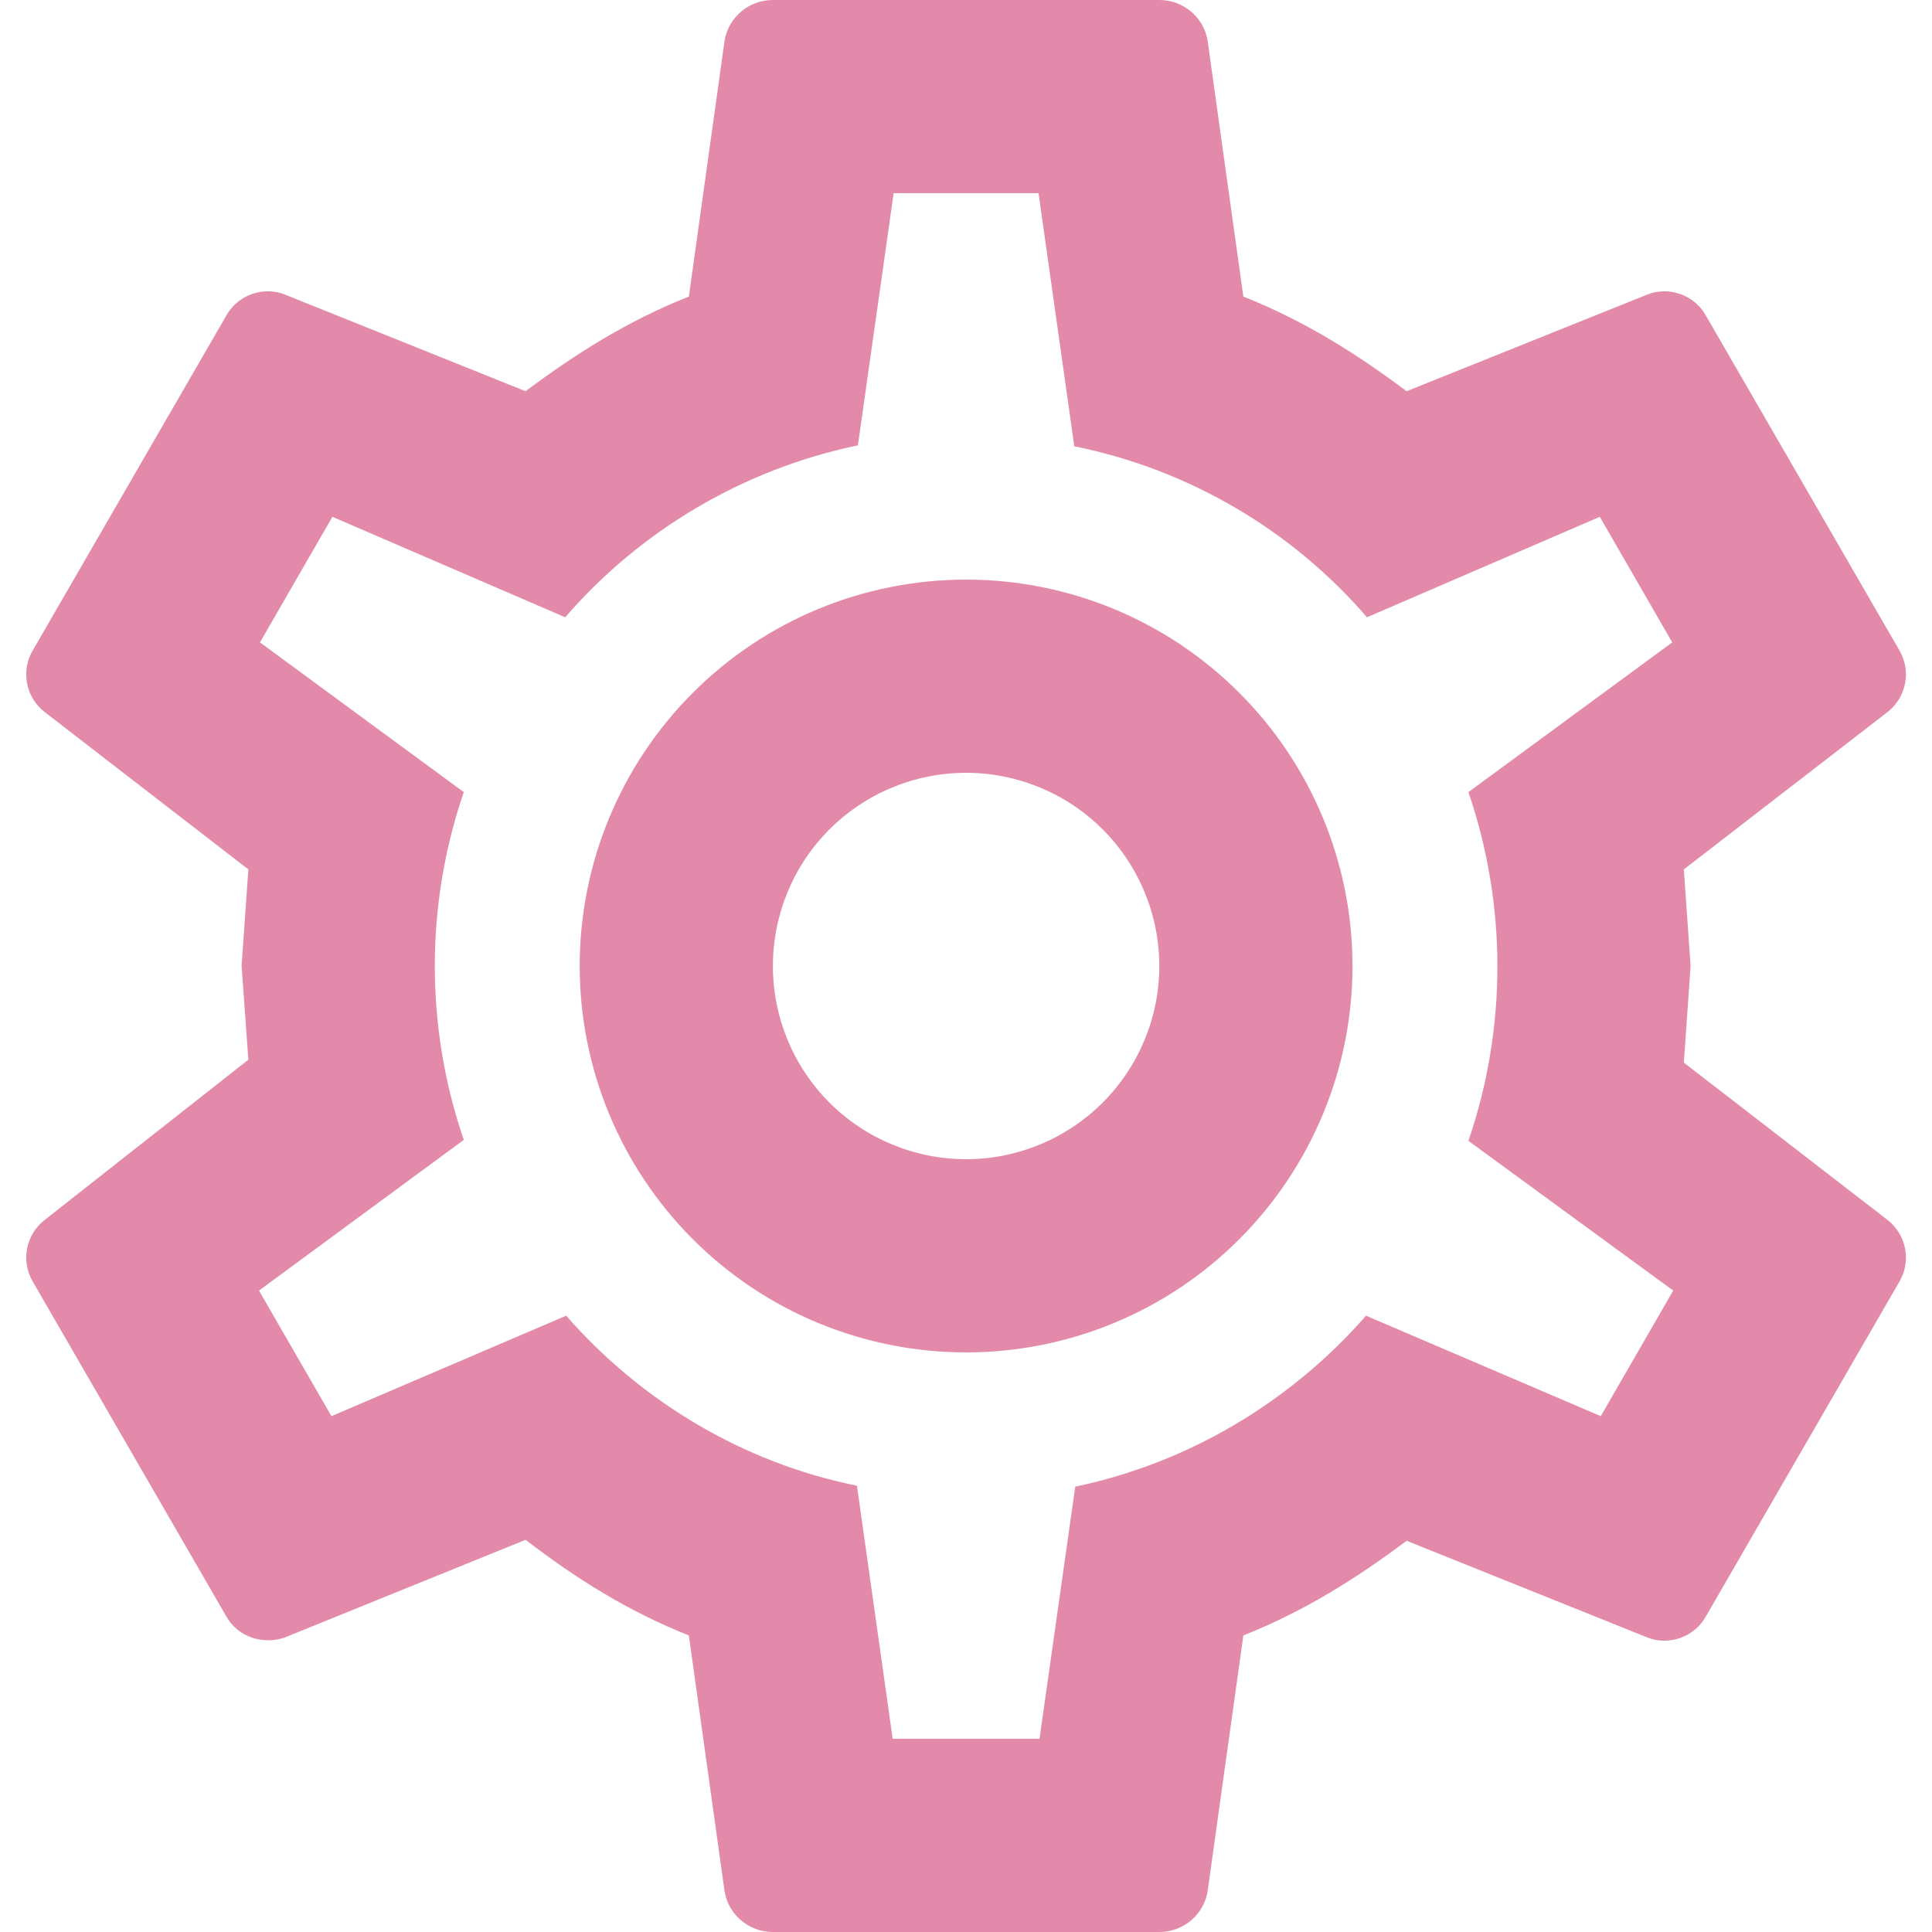 <svg width="20" height="20" viewBox="0 0 20 20" fill="none" xmlns="http://www.w3.org/2000/svg">
<path opacity="0.5" d="M10.001 6C11.062 6 12.079 6.421 12.829 7.172C13.579 7.922 14.001 8.939 14.001 10C14.001 11.061 13.579 12.078 12.829 12.828C12.079 13.579 11.062 14 10.001 14C8.94 14 7.922 13.579 7.172 12.828C6.422 12.078 6.001 11.061 6.001 10C6.001 8.939 6.422 7.922 7.172 7.172C7.922 6.421 8.94 6 10.001 6ZM10.001 8C9.47 8 8.961 8.211 8.586 8.586C8.211 8.961 8.001 9.47 8.001 10C8.001 10.53 8.211 11.039 8.586 11.414C8.961 11.789 9.47 12 10.001 12C10.531 12 11.04 11.789 11.415 11.414C11.79 11.039 12.001 10.53 12.001 10C12.001 9.47 11.79 8.961 11.415 8.586C11.04 8.211 10.531 8 10.001 8ZM8.001 20C7.751 20 7.541 19.82 7.501 19.58L7.131 16.93C6.501 16.68 5.961 16.34 5.441 15.94L2.951 16.95C2.731 17.03 2.461 16.95 2.341 16.73L0.341 13.27C0.279 13.167 0.258 13.045 0.28 12.927C0.302 12.81 0.366 12.704 0.461 12.63L2.571 10.97L2.501 10L2.571 9L0.461 7.37C0.366 7.296 0.302 7.19 0.28 7.073C0.258 6.955 0.279 6.833 0.341 6.73L2.341 3.27C2.461 3.05 2.731 2.96 2.951 3.05L5.441 4.05C5.961 3.66 6.501 3.32 7.131 3.07L7.501 0.42C7.541 0.18 7.751 0 8.001 0H12.001C12.251 0 12.461 0.18 12.501 0.42L12.871 3.07C13.501 3.32 14.041 3.66 14.561 4.05L17.051 3.05C17.271 2.96 17.541 3.05 17.661 3.27L19.661 6.73C19.791 6.95 19.731 7.22 19.541 7.37L17.431 9L17.501 10L17.431 11L19.541 12.63C19.731 12.78 19.791 13.05 19.661 13.27L17.661 16.73C17.541 16.95 17.271 17.04 17.051 16.95L14.561 15.95C14.041 16.34 13.501 16.68 12.871 16.93L12.501 19.58C12.461 19.82 12.251 20 12.001 20H8.001ZM9.251 2L8.881 4.61C7.681 4.86 6.621 5.5 5.851 6.39L3.441 5.35L2.691 6.65L4.801 8.2C4.401 9.367 4.401 10.633 4.801 11.8L2.681 13.36L3.431 14.66L5.861 13.62C6.631 14.5 7.681 15.14 8.871 15.38L9.241 18H10.761L11.131 15.39C12.321 15.14 13.371 14.5 14.141 13.62L16.571 14.66L17.321 13.36L15.201 11.81C15.601 10.64 15.601 9.37 15.201 8.2L17.311 6.65L16.561 5.35L14.151 6.39C13.365 5.48 12.299 4.858 11.121 4.62L10.751 2H9.251Z" fill="#C91757"/>
</svg>
